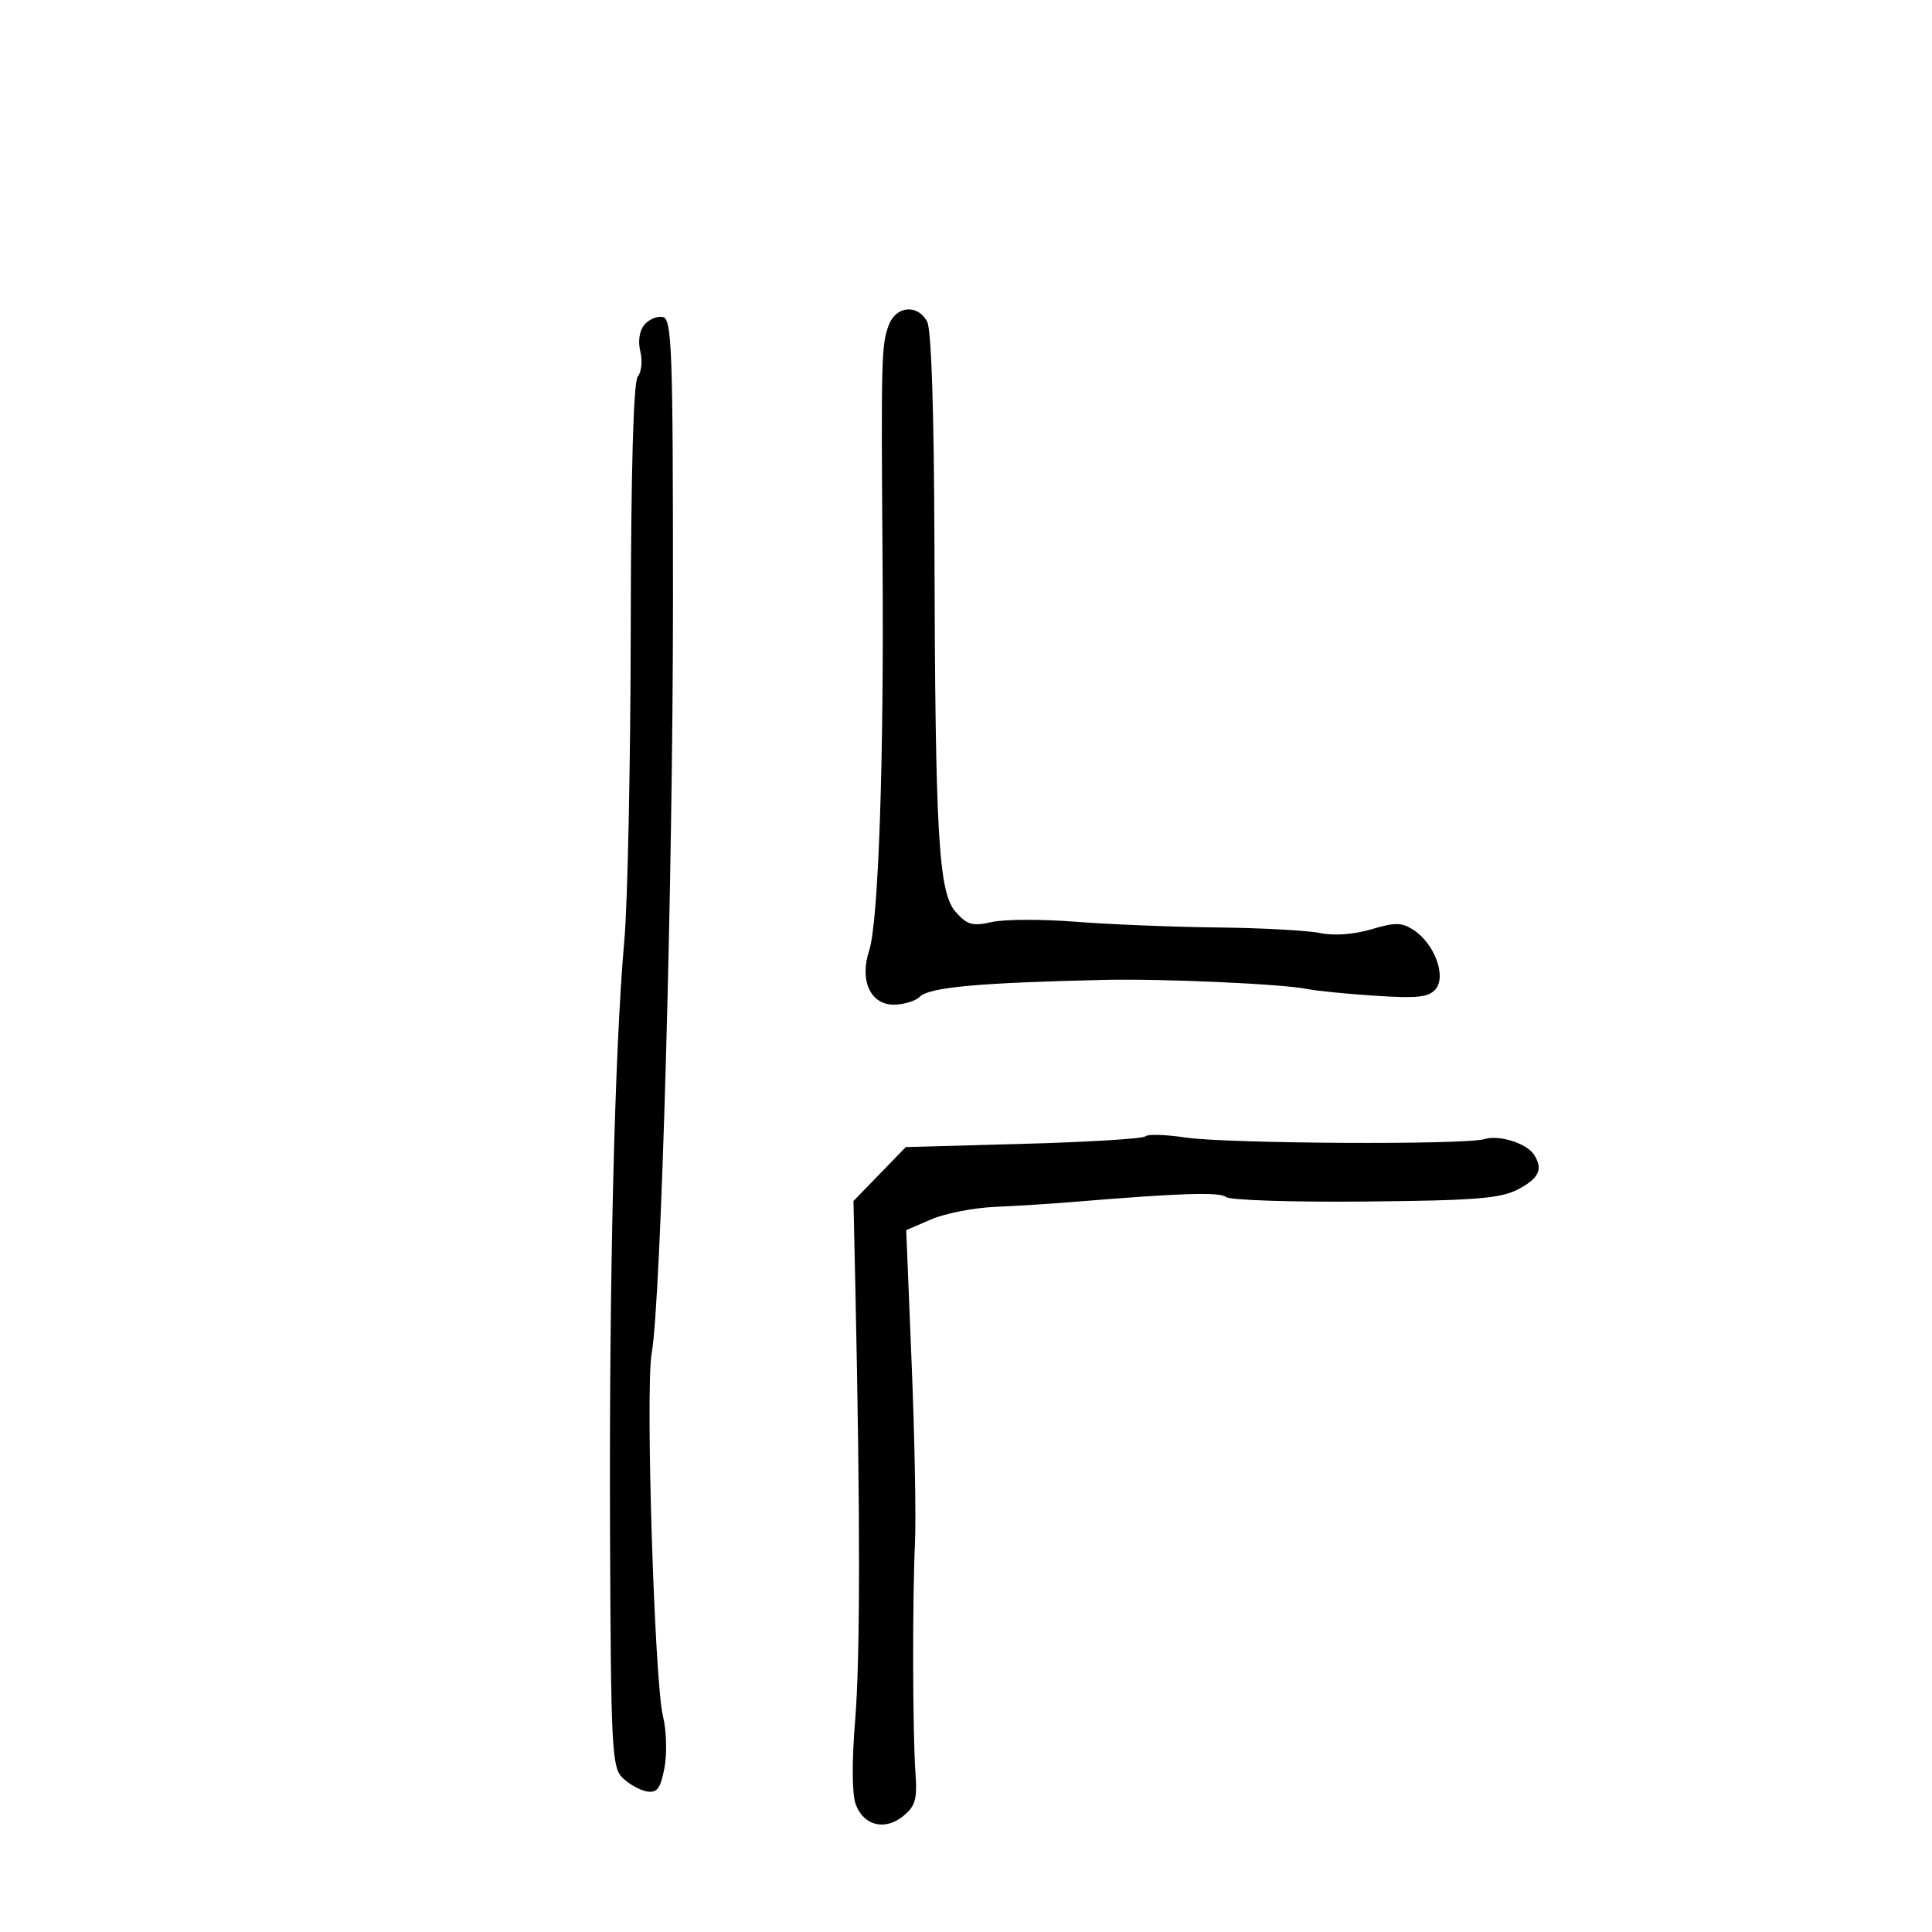 <svg xmlns="http://www.w3.org/2000/svg" width="300" height="300" viewBox="0 0 300 300" version="1.1">
	<path d="M 138.019 50.451 C 136.859 53.502, 136.807 55.485, 137.046 87.500 C 137.274 118.049, 136.401 143.240, 134.963 147.606 C 133.440 152.232, 135.151 156, 138.775 156 C 140.329 156, 142.151 155.449, 142.824 154.776 C 144.301 153.299, 151.927 152.602, 171.500 152.155 C 180.541 151.949, 199.223 152.790, 203 153.574 C 204.375 153.859, 209.130 154.330, 213.566 154.621 C 220.134 155.051, 221.874 154.857, 222.938 153.575 C 224.611 151.559, 222.731 146.525, 219.517 144.419 C 217.678 143.214, 216.655 143.197, 212.920 144.305 C 210.229 145.104, 207.134 145.331, 205.009 144.886 C 203.089 144.483, 195.889 144.092, 189.009 144.015 C 182.129 143.939, 172.225 143.539, 167 143.127 C 161.775 142.715, 155.925 142.736, 154 143.174 C 151.014 143.853, 150.191 143.622, 148.400 141.603 C 145.727 138.591, 145.219 129.832, 145.099 84.695 C 145.044 64.047, 144.626 51.169, 143.971 49.945 C 142.499 47.195, 139.148 47.480, 138.019 50.451 M 100.046 50.444 C 99.286 51.360, 99.039 53.021, 99.431 54.583 C 99.791 56.017, 99.616 57.758, 99.042 58.450 C 98.358 59.273, 97.978 72.815, 97.941 97.604 C 97.910 118.447, 97.463 140.225, 96.948 146 C 95.439 162.893, 94.572 198.784, 94.727 237.908 C 94.861 271.647, 95.005 274.446, 96.686 276.082 C 97.684 277.053, 99.382 277.995, 100.461 278.174 C 102.042 278.437, 102.568 277.726, 103.180 274.500 C 103.597 272.300, 103.493 268.700, 102.948 266.500 C 101.622 261.146, 100.203 215.645, 101.191 210.161 C 102.653 202.047, 104.500 136.649, 104.500 93.014 C 104.500 54.038, 104.335 49.496, 102.908 49.221 C 102.032 49.052, 100.745 49.603, 100.046 50.444 M 177.860 176.453 C 177.508 176.816, 168.993 177.339, 158.936 177.615 L 140.653 178.117 136.590 182.303 L 132.527 186.490 132.820 199.995 C 133.587 235.401, 133.578 257.415, 132.790 267.091 C 132.257 273.648, 132.294 278.642, 132.888 280.204 C 134.146 283.513, 137.401 284.305, 140.254 281.996 C 142.134 280.473, 142.444 279.388, 142.155 275.338 C 141.707 269.064, 141.665 248.457, 142.081 239.500 C 142.260 235.650, 142.026 223.166, 141.562 211.758 L 140.718 191.016 144.609 189.338 C 146.749 188.416, 151.200 187.545, 154.500 187.403 C 157.800 187.261, 163.200 186.921, 166.500 186.648 C 183.326 185.256, 189.371 185.060, 190.385 185.873 C 190.998 186.365, 200.725 186.680, 212 186.574 C 229.180 186.411, 233.026 186.102, 235.750 184.664 C 238.995 182.951, 239.639 181.553, 238.214 179.313 C 237.082 177.533, 232.768 176.172, 230.500 176.880 C 227.557 177.798, 190.410 177.595, 184 176.625 C 180.975 176.167, 178.212 176.090, 177.860 176.453" stroke="none" fill="black" fill-rule="evenodd"/>
</svg>